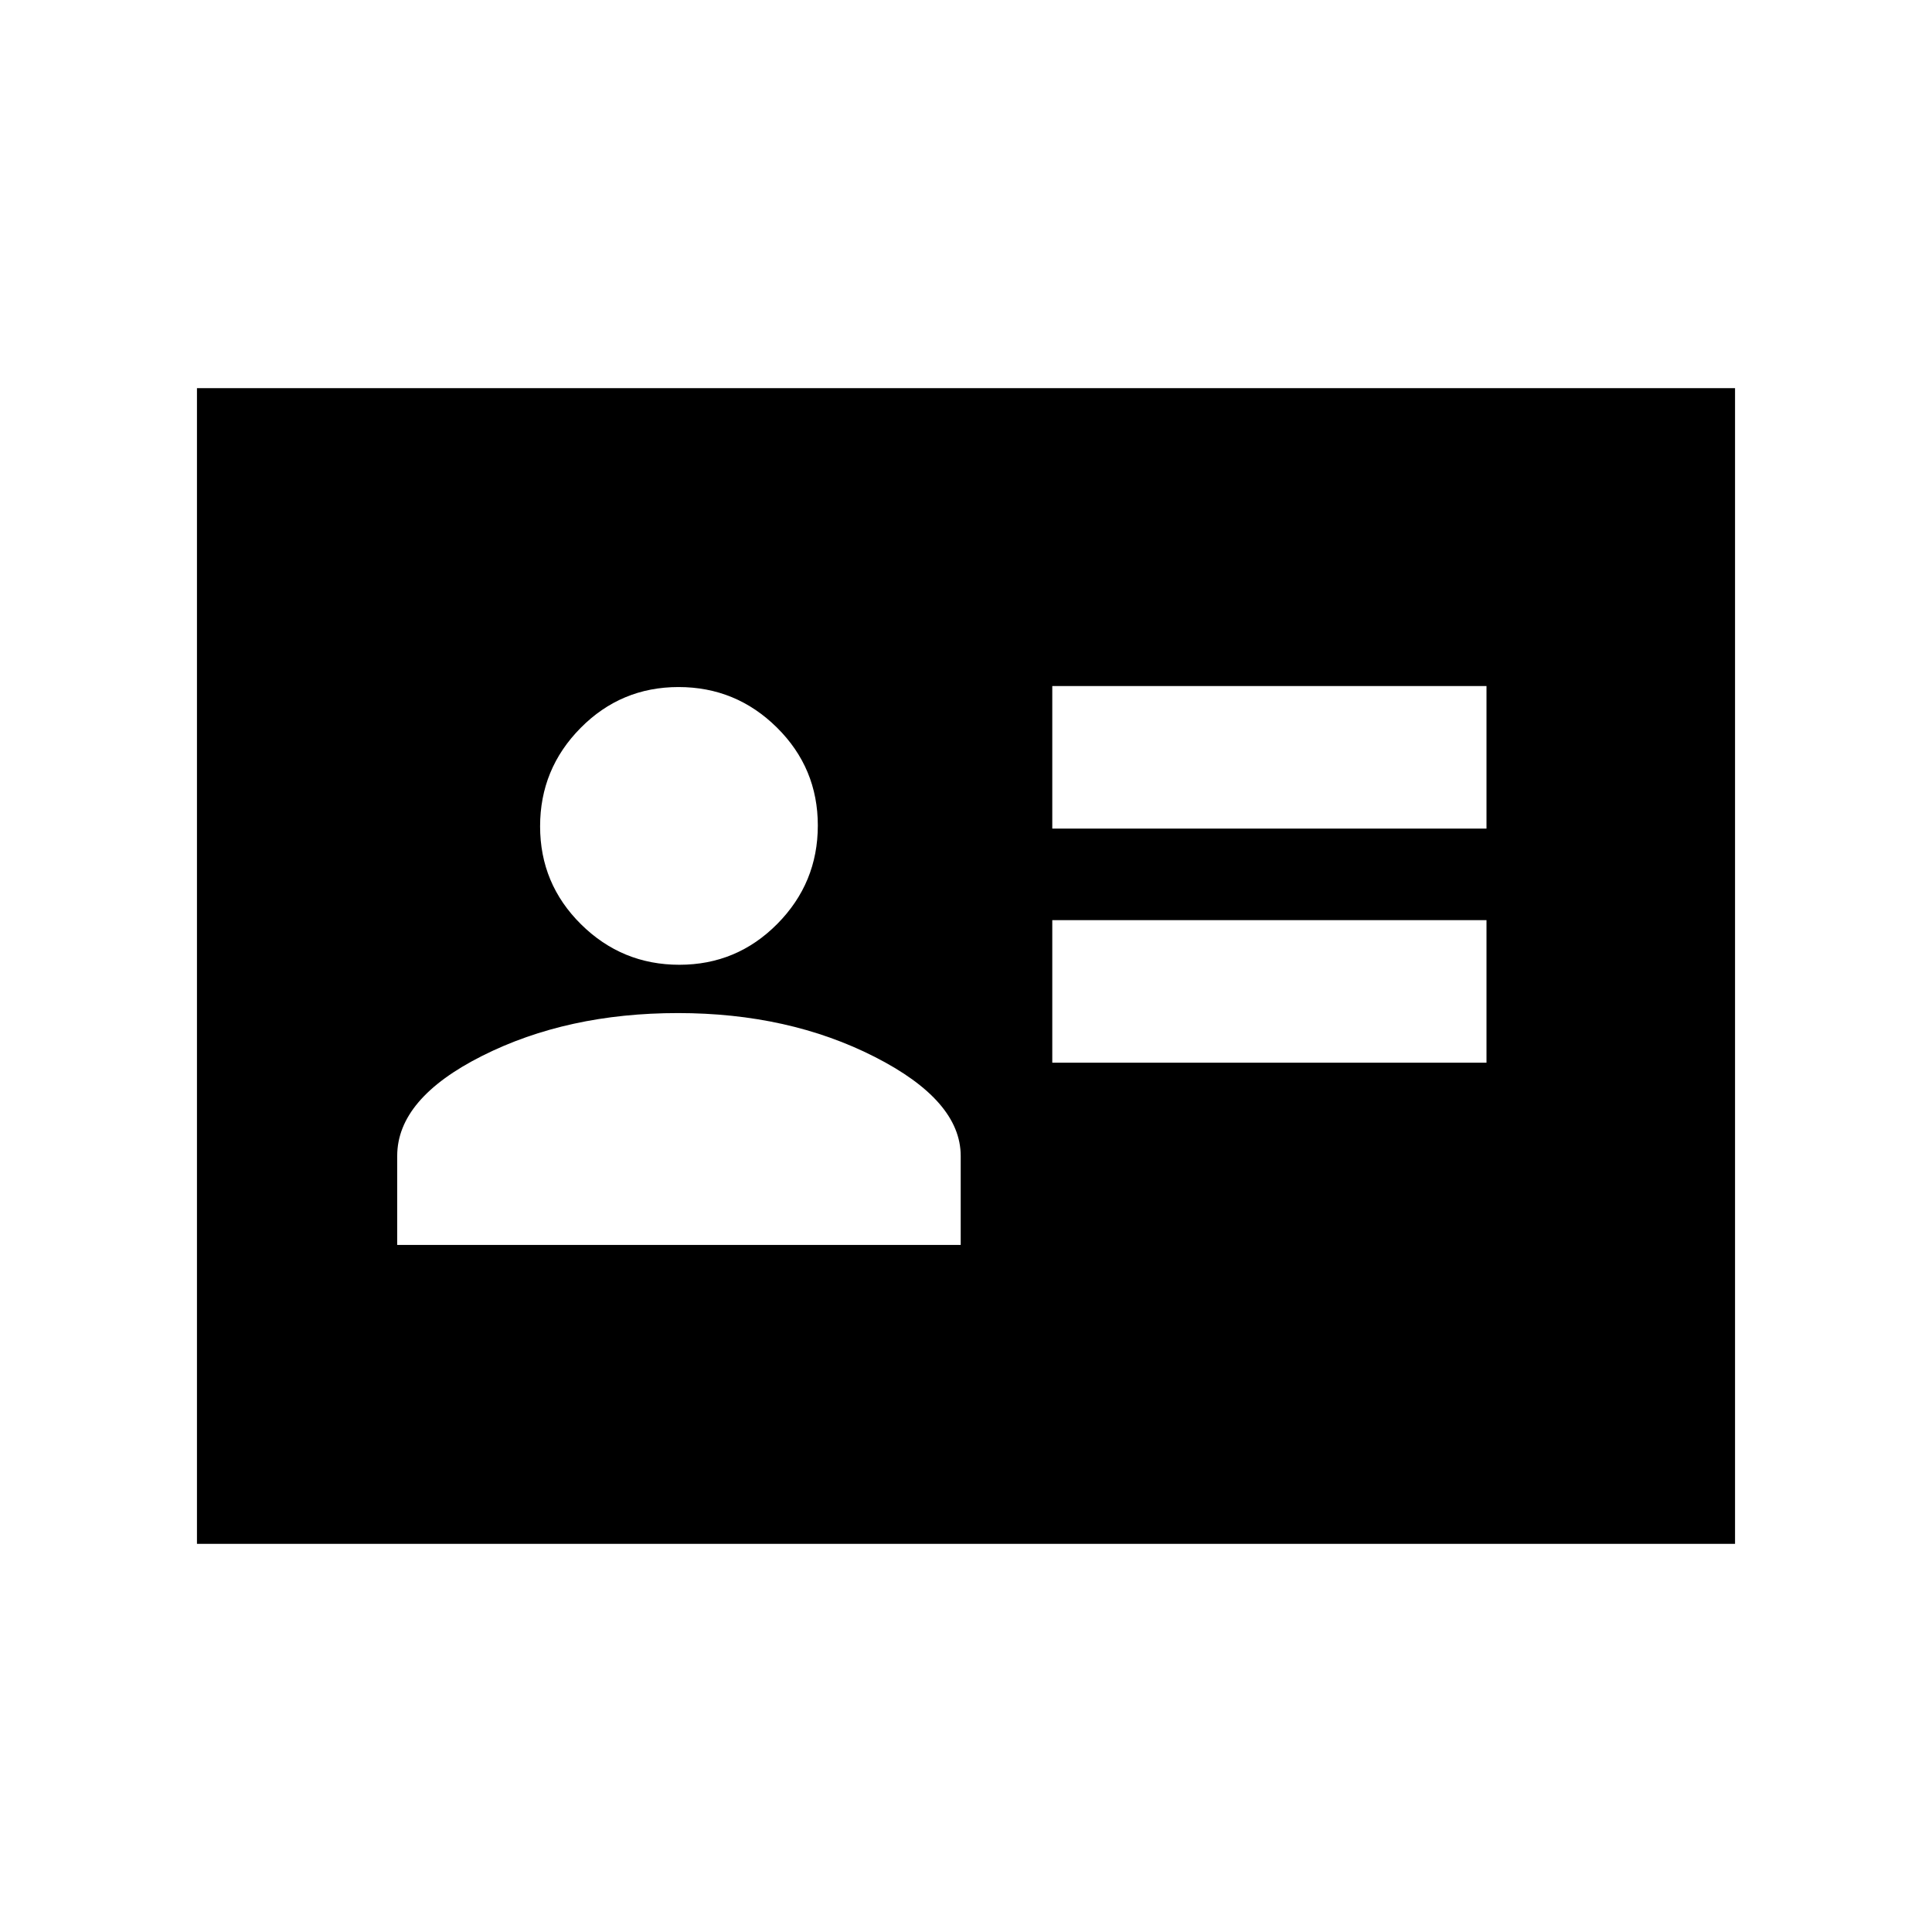 <svg xmlns="http://www.w3.org/2000/svg" height="20" viewBox="0 -960 960 960" width="20"><path d="M522.87-431.956h215.76v-70.826H522.87v70.826Zm0-116.326h215.76v-70.827H522.87v70.827Zm-325.5 206.891h280v-44.218q0-27.5-42.75-49.25t-97.75-21.75q-55 0-97.25 21.25t-42.25 49.75v44.218Zm140.212-139.218q28.55 0 48.669-20.331 20.119-20.331 20.119-48.881t-20.331-48.669q-20.332-20.119-48.882-20.119-28.55 0-48.669 20.332-20.118 20.331-20.118 48.881t20.331 48.669q20.331 20.118 48.881 20.118ZM97.869-192.869v-574.262h764.262v574.262H97.869Z"/></svg>